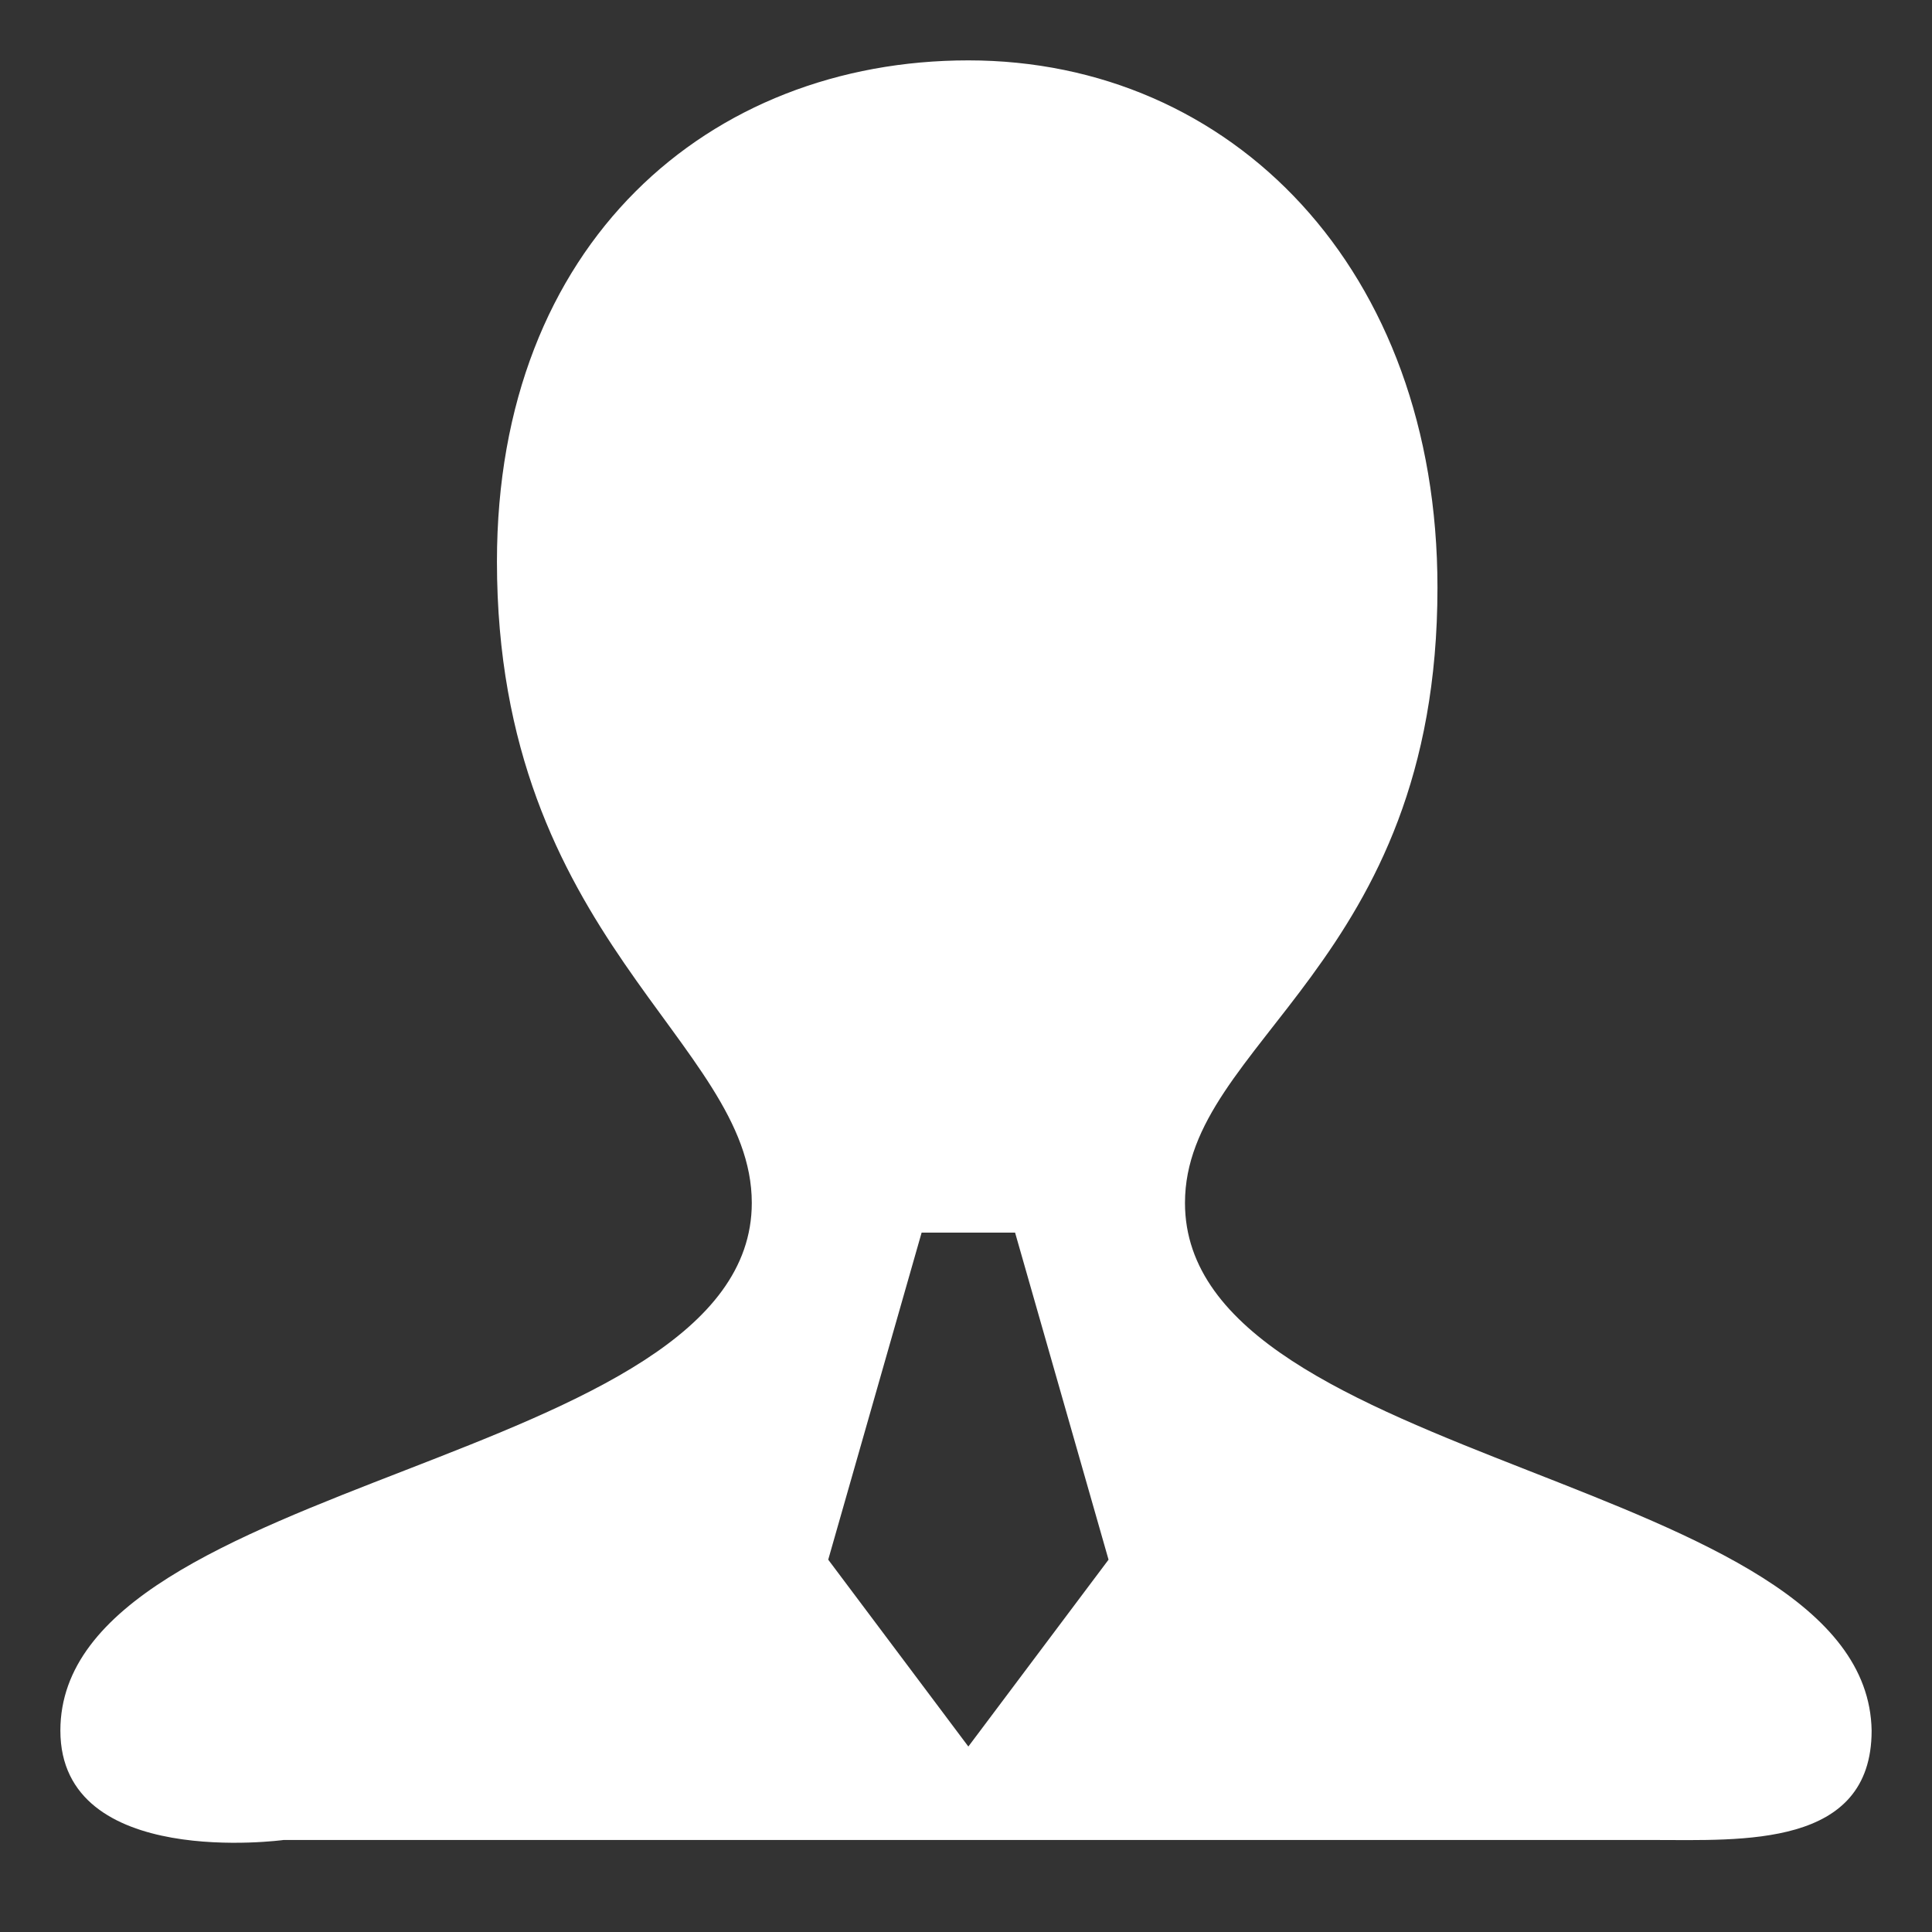 <?xml version="1.0" encoding="UTF-8"?>
<svg width="32px" height="32px" viewBox="0 0 32 32" version="1.1" xmlns="http://www.w3.org/2000/svg" xmlns:xlink="http://www.w3.org/1999/xlink">
    <rect x="0" y="0" width="32" height="32" fill="#333333" stroke="none"/>
    <!-- Generator: Sketch 49 (51002) - http://www.bohemiancoding.com/sketch -->
    <title>wechat-service</title>
    <desc>Created with Sketch.</desc>
    <defs></defs>
    <g id="Settings" stroke="none" stroke-width="1" fill="none" fill-rule="evenodd">
        <g id="设置-微信授权-列表" transform="translate(-476, -301)" fill="#FFFFFF" fill-rule="nonzero">
            <g id="Group-3" transform="translate(436, 253)">
                <g id="row" transform="translate(24, 32)">
                    <g id="wechat-service">
                        <g transform="translate(16, 16)" id="Shape">
                            <path d="M23.809,9.733 C23.809,4.457 20.401,1 16.039,1 C11.748,1 8.231,4.025 8.231,9.301 C8.231,15.562 12.452,17.25 12.452,19.924 C12.452,24.285 1,24.443 1,28.664 C1,30.979 4.697,30.476 4.697,30.476 L27.381,30.476 C28.858,30.476 31,30.61 31,28.664 C30.93,24.443 19.627,24.285 19.627,19.924 C19.627,17.25 23.809,15.994 23.809,9.733 Z M16.039,28.928 L13.718,25.833 L15.265,20.416 L16.813,20.416 L18.361,25.833 L16.039,28.928 Z"></path>
                        </g>
                    </g>
                </g>
            </g>
        </g>
    </g>
</svg>